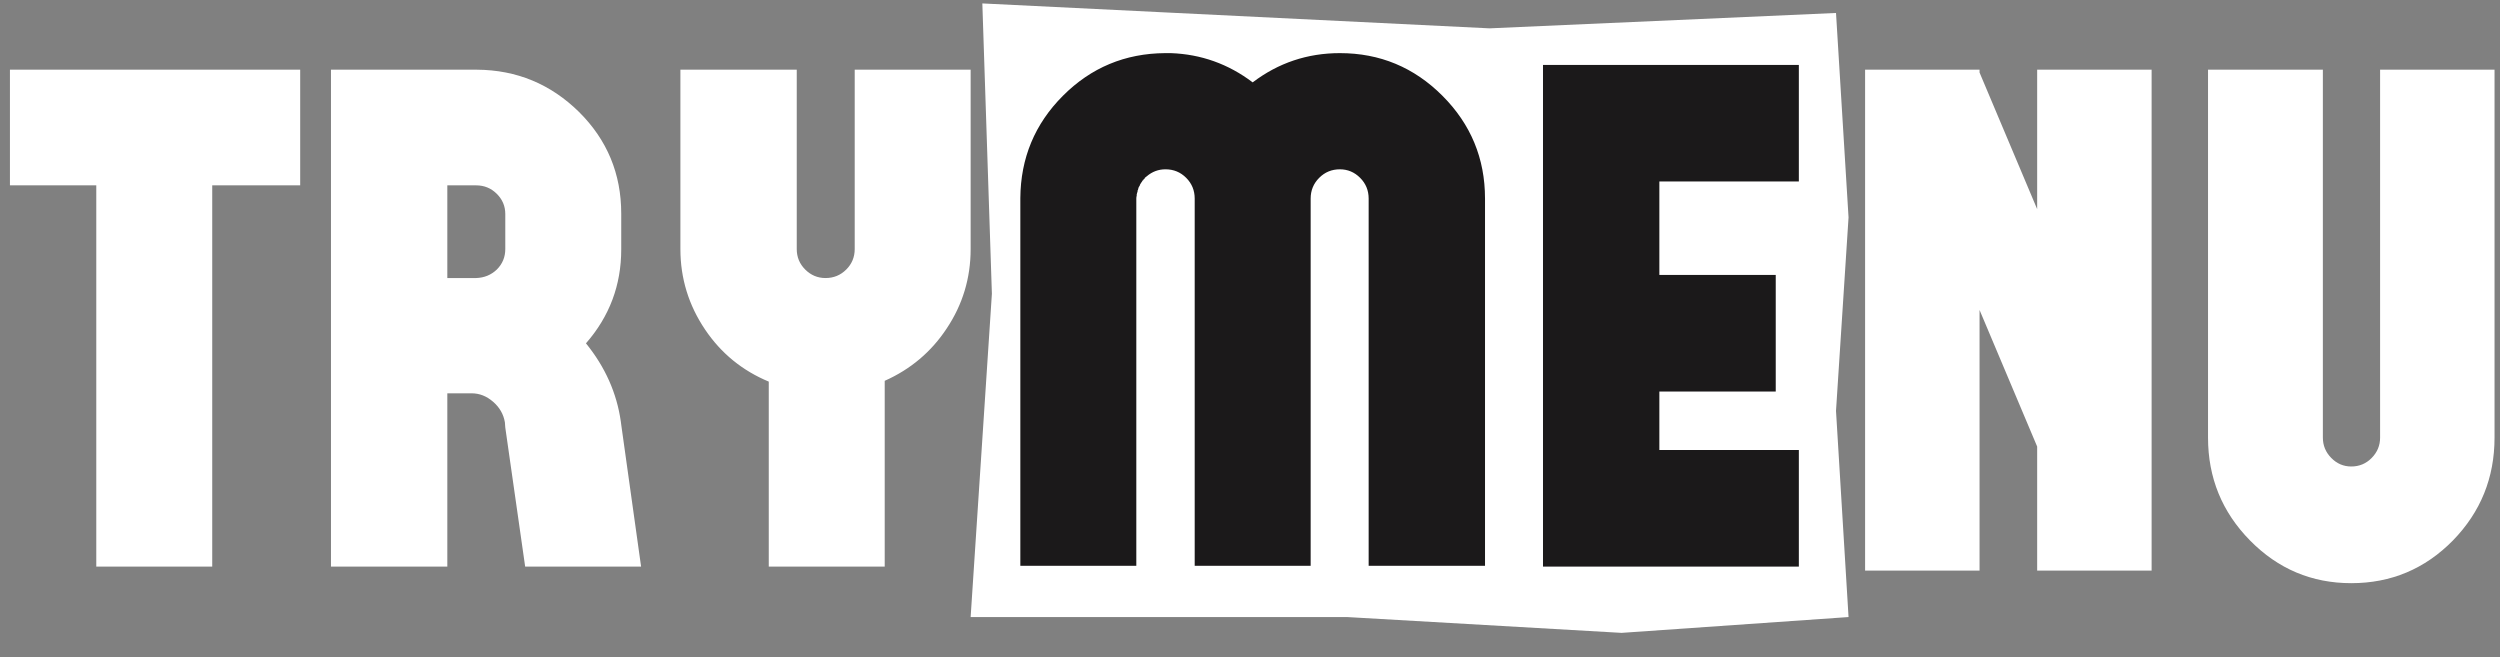 <?xml version="1.0" encoding="UTF-8"?>
<svg width="156px" height="41px" viewBox="0 0 156 41" version="1.1" xmlns="http://www.w3.org/2000/svg" xmlns:xlink="http://www.w3.org/1999/xlink">
    <rect x="0" y="0" width="156" height="41" fill="#808080" stroke="none"/>
    <title>logo / login</title>
    <g id="Page-1" stroke="none" stroke-width="1" fill="none" fill-rule="evenodd">
        <g id="Home-Page" transform="translate(-120, -22)">
            <g id="logo" transform="translate(120, 22.111)">
                <polygon id="Rectangle" fill="#FFFFFF" points="61.298 0.103 92.948 1.658 114.567 0.698 115.349 13.457 114.567 25.53 115.349 38.393 101.187 39.38 84.052 38.393 60.568 38.393 61.894 18.22"></polygon>
                <path d="M13.243,35.245 L13.243,11.455 L18.732,11.455 L18.732,4.238 L0.62,4.238 L0.62,11.455 L6.008,11.455 L6.008,35.245 L13.243,35.245 Z M27.913,35.245 L27.913,24.432 L29.431,24.432 C29.92,24.432 30.367,24.608 30.771,24.96 C31.176,25.312 31.421,25.739 31.505,26.242 L31.53,26.569 L32.77,35.245 L40.004,35.245 L38.765,26.393 L38.739,26.192 C38.487,24.415 37.761,22.789 36.564,21.313 C38.031,19.637 38.765,17.684 38.765,15.454 L38.765,13.216 C38.765,10.734 37.888,8.622 36.134,6.878 C34.363,5.135 32.239,4.254 29.76,4.238 L20.653,4.238 L20.653,35.245 L27.913,35.245 Z M29.709,17.239 L27.913,17.239 L27.913,11.455 L29.709,11.455 C30.215,11.455 30.645,11.631 30.999,11.983 C31.353,12.335 31.53,12.755 31.53,13.241 L31.53,15.429 C31.53,15.932 31.353,16.359 30.999,16.711 C30.645,17.047 30.215,17.223 29.709,17.239 Z M55.206,35.245 L55.206,23.652 C56.825,22.931 58.115,21.841 59.076,20.383 C60.071,18.891 60.568,17.239 60.568,15.429 L60.568,4.238 L53.334,4.238 L53.334,15.429 C53.334,15.932 53.157,16.359 52.803,16.711 C52.449,17.063 52.019,17.239 51.513,17.239 C51.024,17.239 50.602,17.063 50.248,16.711 C49.894,16.359 49.717,15.932 49.717,15.429 L49.717,4.238 L42.457,4.238 L42.457,15.429 C42.457,17.256 42.971,18.933 44,20.458 C44.995,21.934 46.319,23.015 47.971,23.702 L47.971,35.245 L55.206,35.245 Z" id="try" fill="#FFFFFF" fill-rule="nonzero"></path>
                <path d="M70.906,35.195 L70.906,12.279 C70.906,12.212 70.914,12.152 70.931,12.102 L70.931,12.026 C70.948,11.975 70.956,11.941 70.956,11.924 C70.956,11.924 70.965,11.899 70.982,11.848 C70.982,11.781 70.99,11.747 71.007,11.747 L71.032,11.645 C71.049,11.595 71.057,11.569 71.057,11.569 C71.074,11.536 71.1,11.493 71.133,11.443 L71.133,11.417 C71.15,11.383 71.176,11.341 71.209,11.291 L71.235,11.257 L71.246,11.243 L71.254,11.229 C71.269,11.202 71.288,11.172 71.31,11.138 L71.336,11.138 L71.336,11.113 L71.437,11.012 L71.437,10.986 C71.488,10.953 71.53,10.919 71.563,10.885 C71.901,10.598 72.289,10.454 72.727,10.454 C73.233,10.454 73.664,10.631 74.018,10.986 C74.372,11.341 74.549,11.772 74.549,12.279 L74.549,35.195 L81.785,35.195 L81.785,12.279 C81.785,11.772 81.963,11.341 82.317,10.986 C82.671,10.631 83.101,10.454 83.607,10.454 C84.096,10.454 84.518,10.631 84.872,10.986 C85.227,11.341 85.404,11.772 85.404,12.279 L85.404,35.195 L92.665,35.195 L92.665,12.279 C92.665,9.778 91.78,7.64 90.009,5.866 C88.237,4.091 86.104,3.204 83.607,3.204 C81.583,3.204 79.77,3.813 78.167,5.029 C76.649,3.88 74.946,3.272 73.056,3.204 L72.702,3.204 C70.206,3.221 68.08,4.108 66.326,5.866 C64.572,7.623 63.686,9.753 63.669,12.254 L63.669,35.195 L70.906,35.195 Z M112.248,35.245 L112.248,27.97 L103.544,27.97 L103.544,24.32 L110.806,24.32 L110.806,17.045 L103.544,17.045 L103.544,11.214 L112.248,11.214 L112.248,3.939 L96.283,3.939 L96.283,35.245 L112.248,35.245 Z" id="me" fill="#1B191A" fill-rule="nonzero"></path>
                <path d="M123.524,35.493 L123.524,19.231 L127.119,27.755 L127.119,35.493 L134.261,35.493 L134.261,4.238 L127.119,4.238 L127.119,12.939 L123.524,4.415 L123.524,4.238 L116.382,4.238 L116.382,35.493 L123.524,35.493 Z M146.72,36.279 C149.2,36.279 151.314,35.391 153.062,33.615 C154.793,31.839 155.659,29.7 155.659,27.197 L155.659,4.238 L148.518,4.238 L148.518,27.197 C148.518,27.687 148.343,28.11 147.993,28.465 C147.644,28.821 147.219,28.998 146.72,28.998 C146.237,28.998 145.821,28.821 145.471,28.465 C145.122,28.11 144.947,27.687 144.947,27.197 L144.947,4.238 L137.781,4.238 L137.781,27.197 C137.781,29.7 138.654,31.839 140.402,33.615 C142.15,35.391 144.256,36.279 146.72,36.279 Z" id="nu" fill="#FFFFFF" fill-rule="nonzero"></path>
            </g>
        </g>
    </g>
</svg>